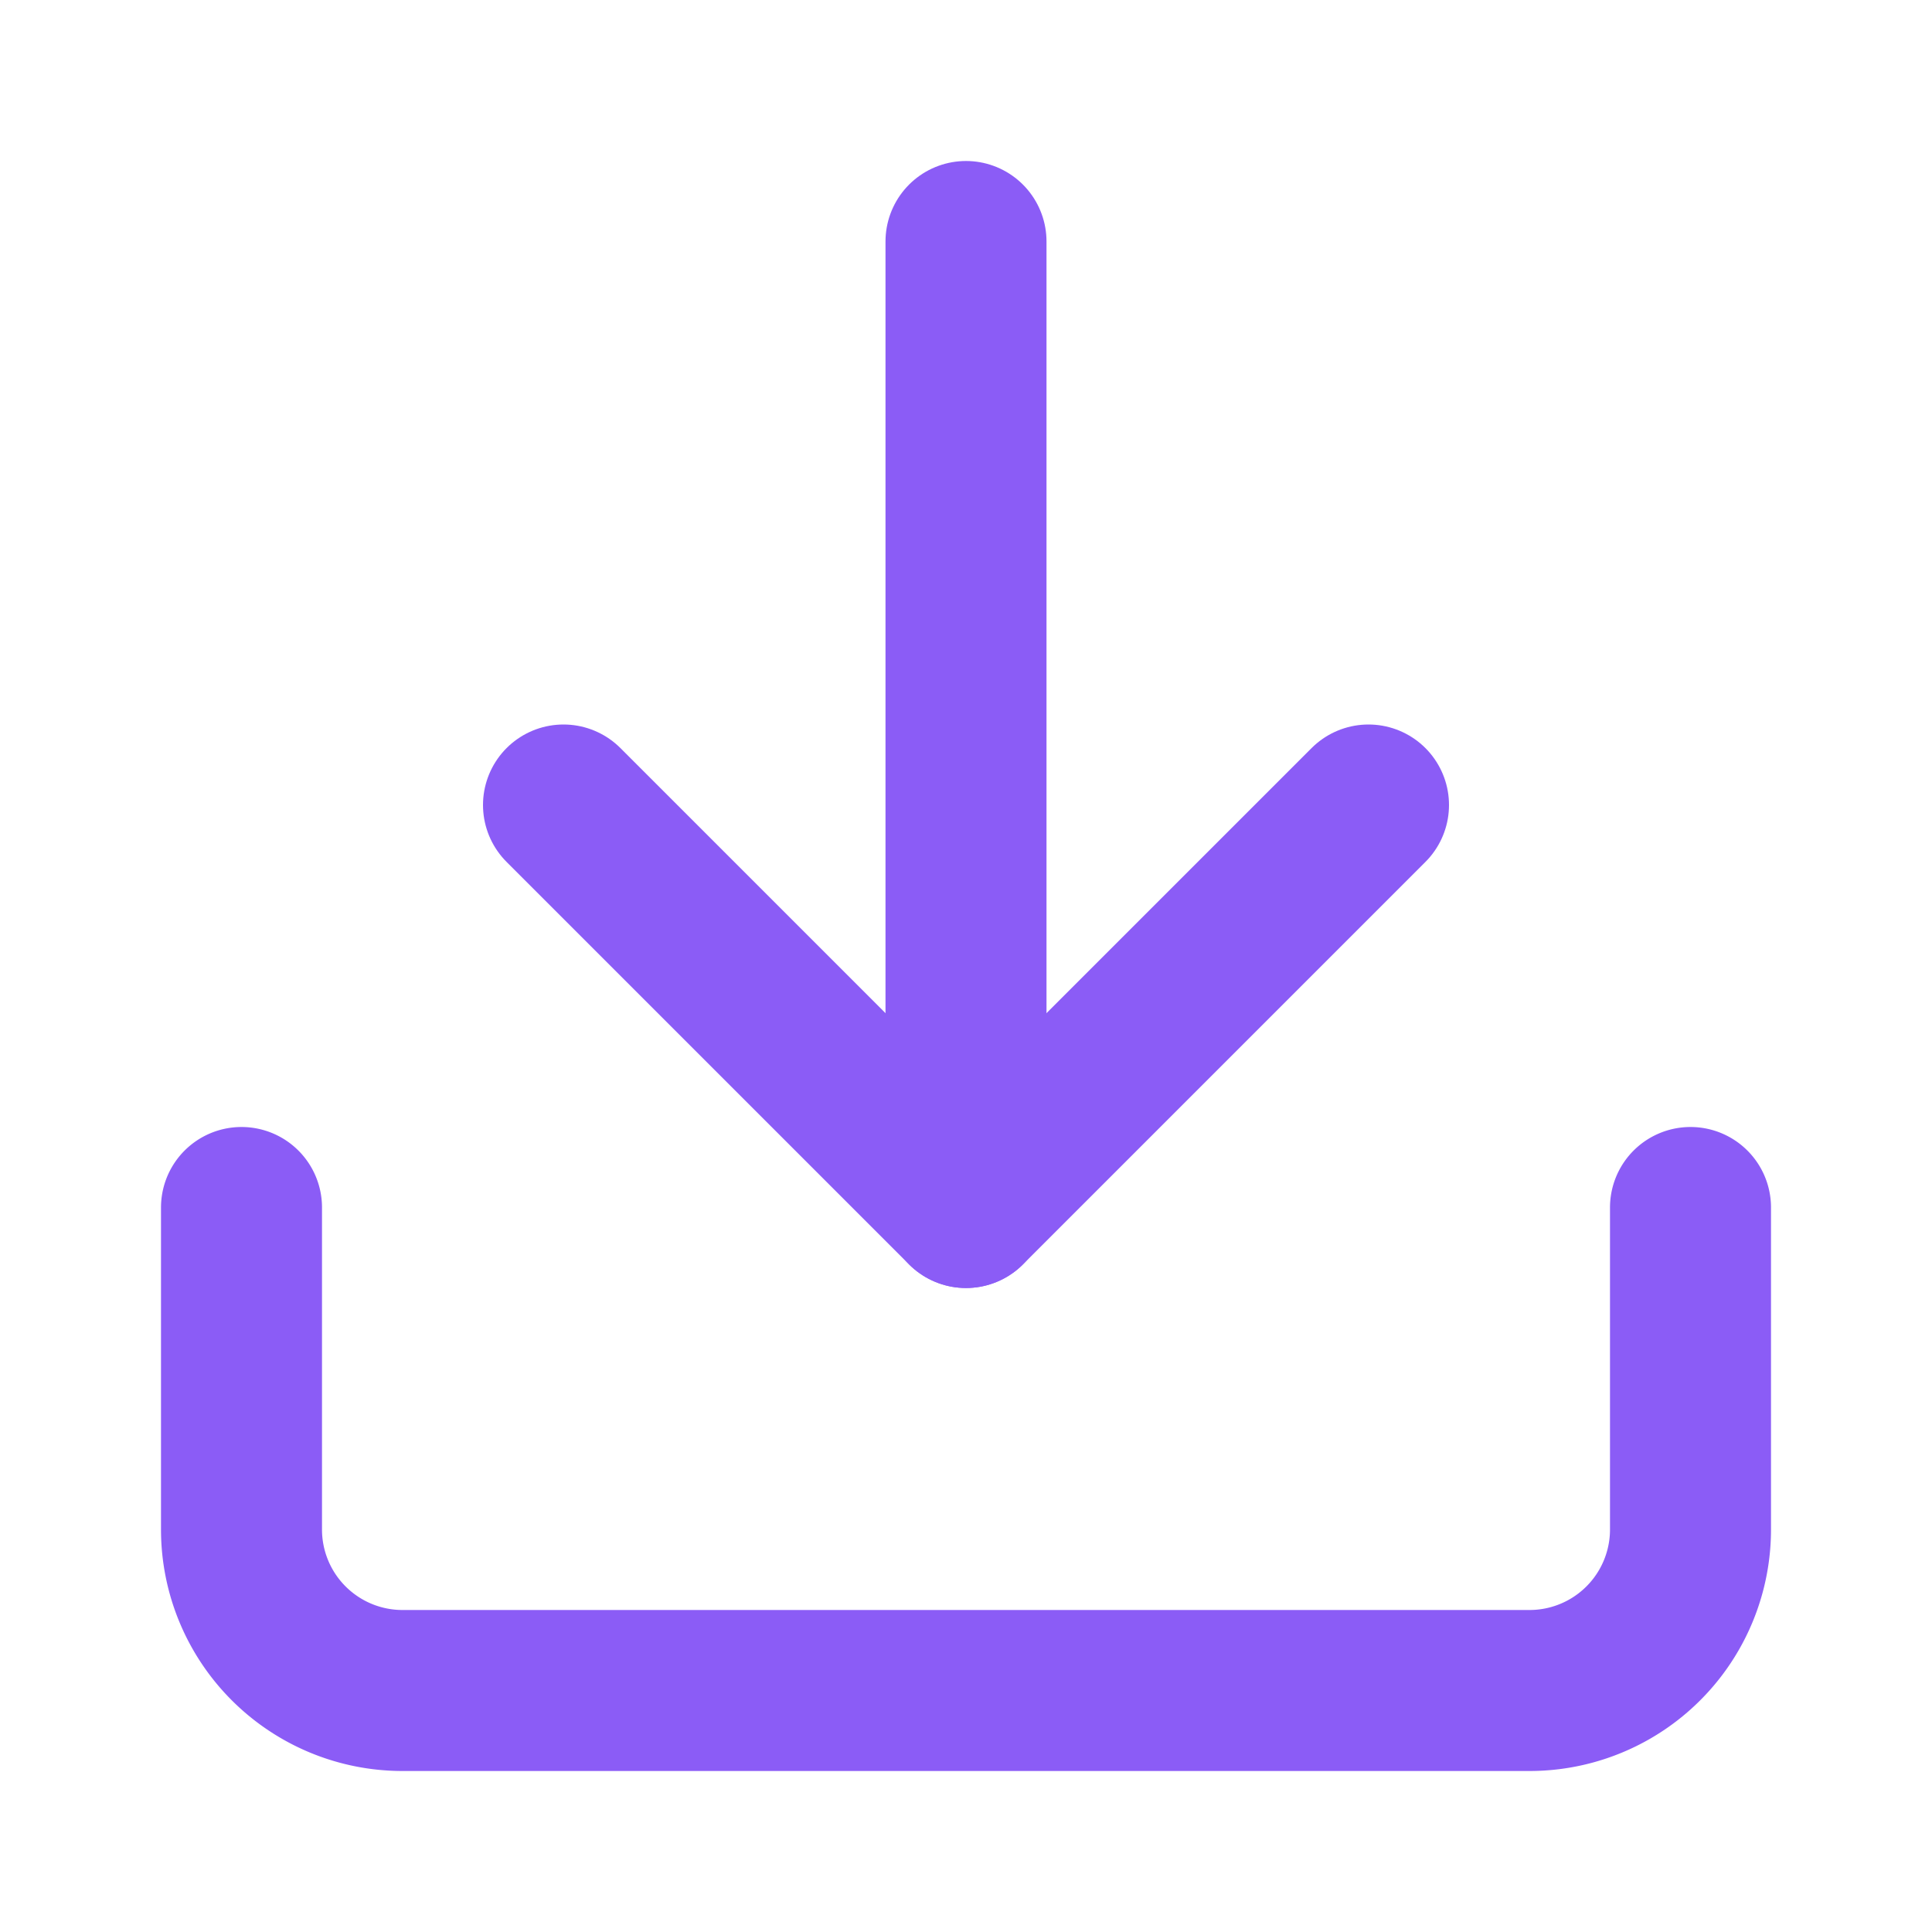 <svg width="24" height="24" viewBox="0 0 24 24" fill="none" xmlns="http://www.w3.org/2000/svg">
  <!-- Lucide Download icon paths in purple -->
  <path d="M21 15v4a2 2 0 0 1-2 2H5a2 2 0 0 1-2-2v-4" stroke="#8B5CF6" stroke-width="2" stroke-linecap="round" stroke-linejoin="round"/>
  <polyline points="7 10 12 15 17 10" stroke="#8B5CF6" stroke-width="2" stroke-linecap="round" stroke-linejoin="round"/>
  <line x1="12" x2="12" y1="15" y2="3" stroke="#8B5CF6" stroke-width="2" stroke-linecap="round" stroke-linejoin="round"/>
</svg>